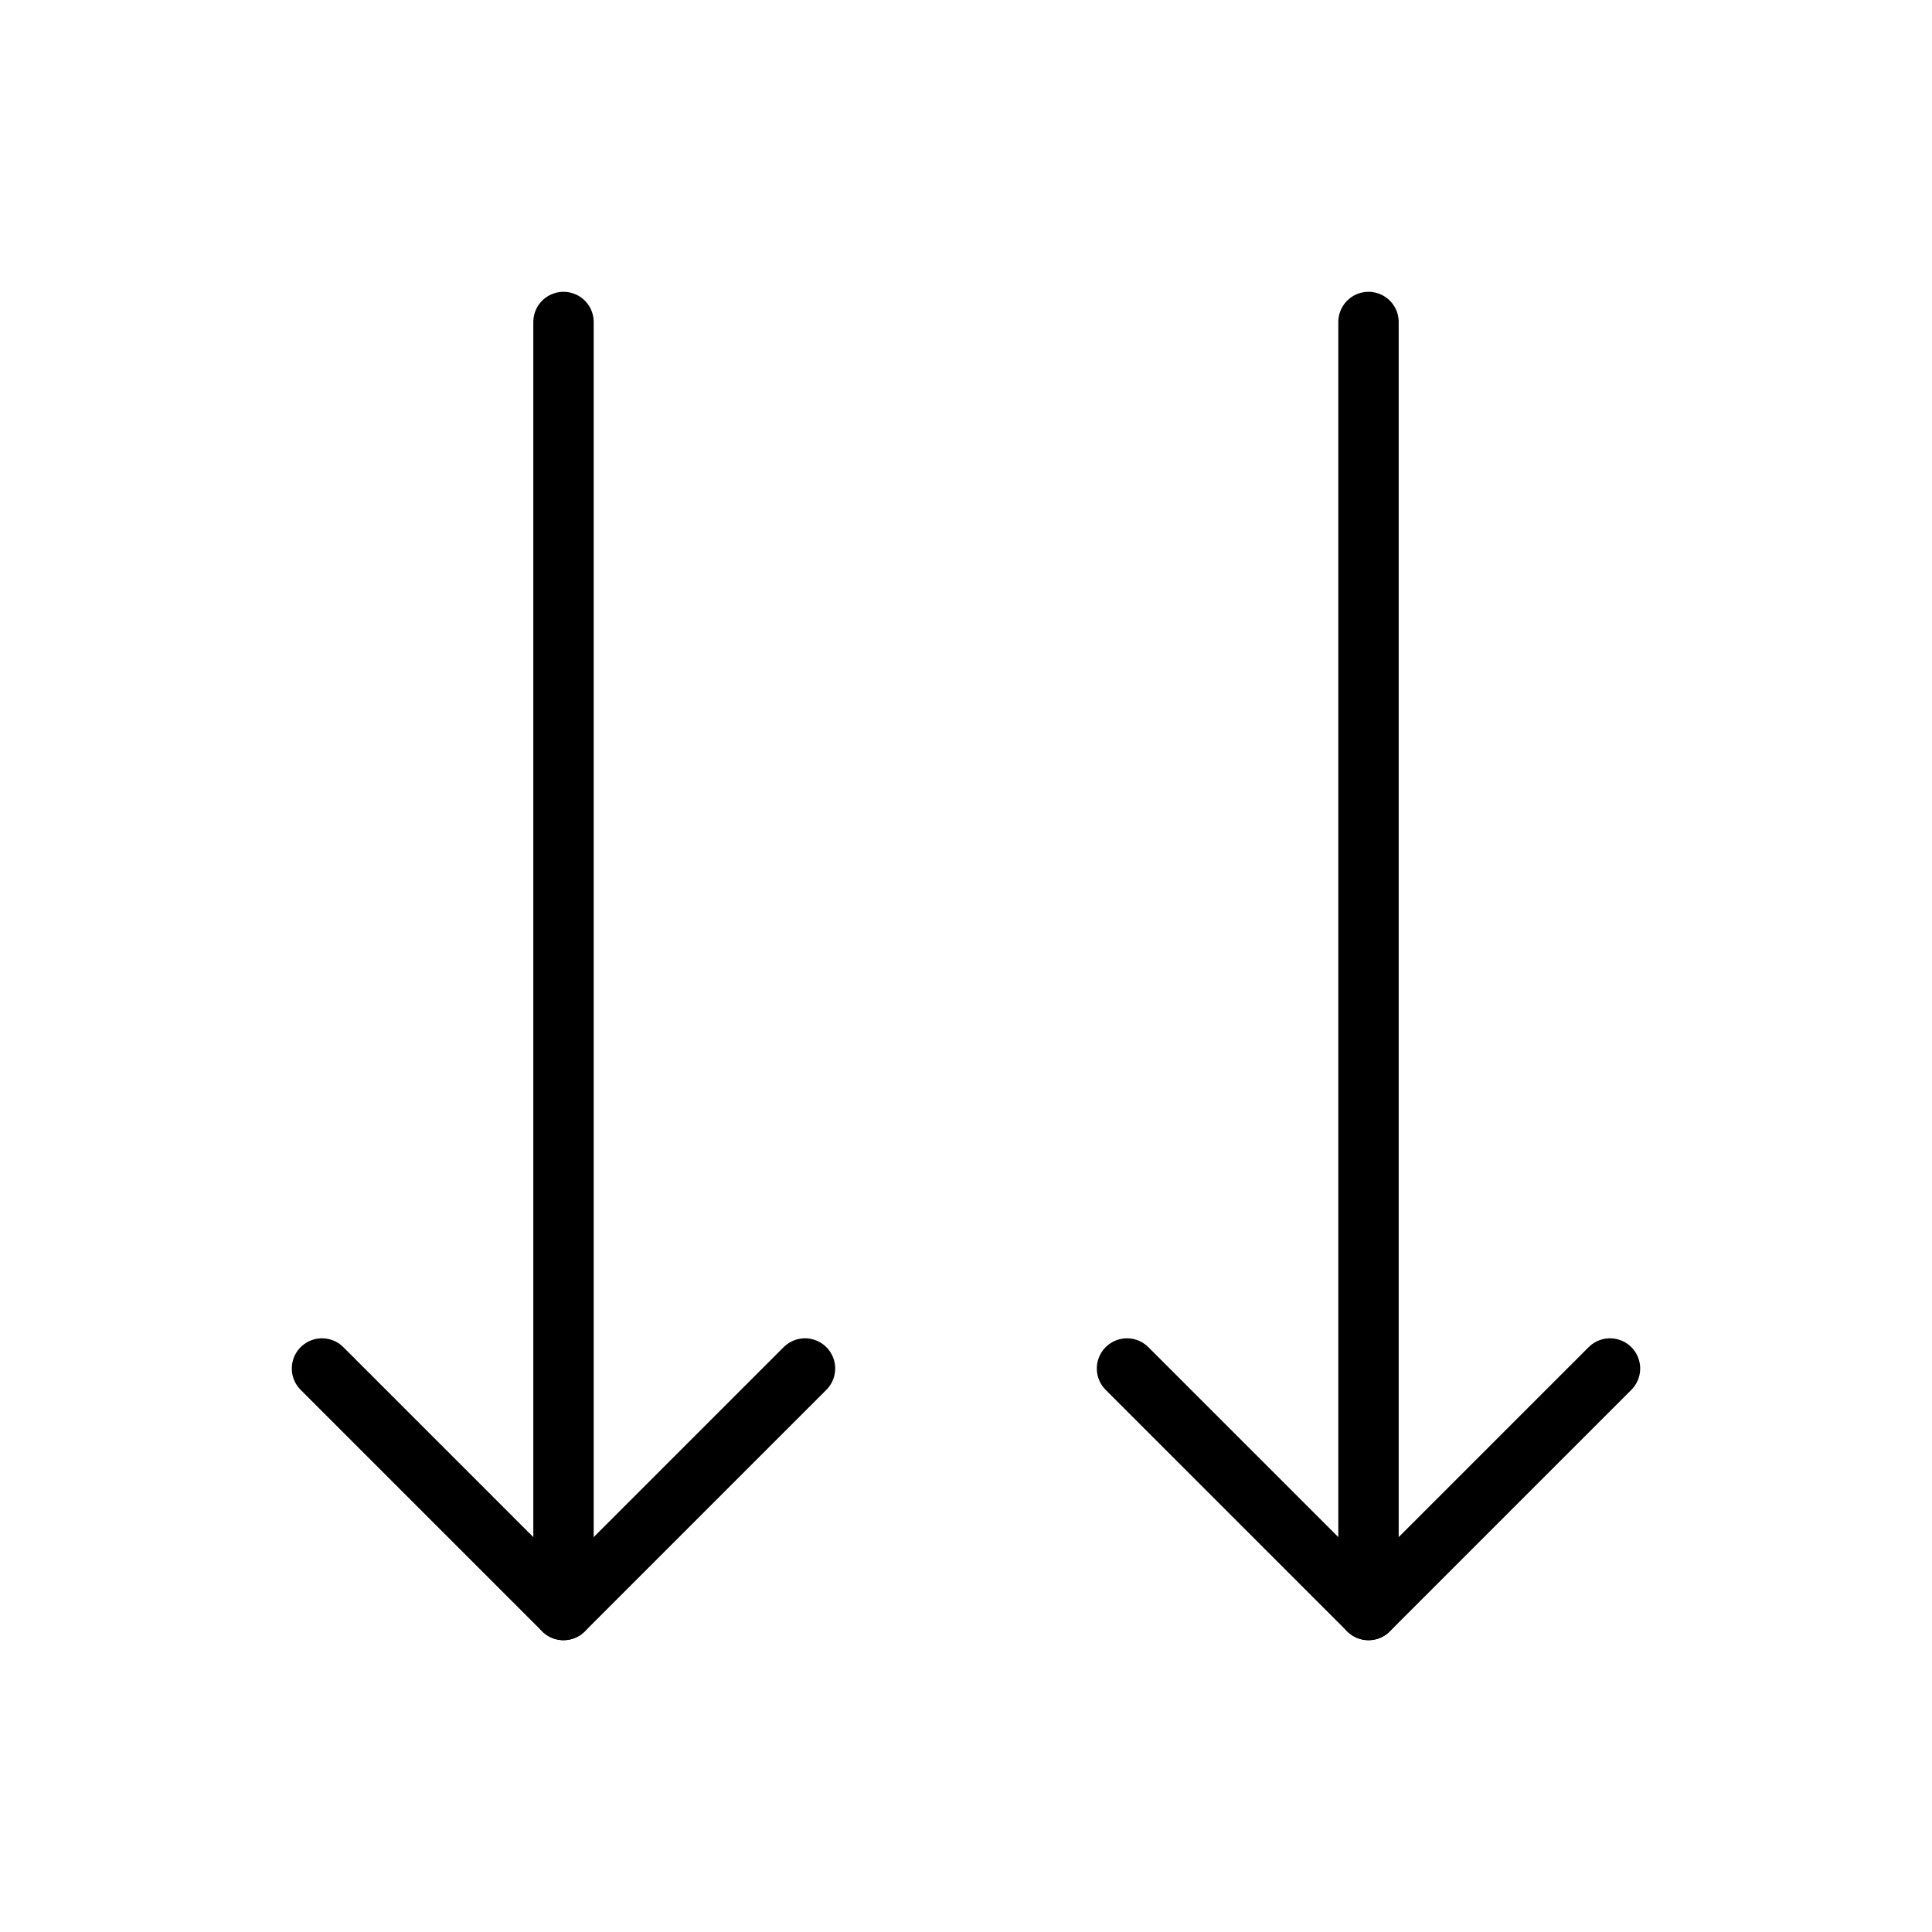 <svg id="Line" xmlns="http://www.w3.org/2000/svg" viewBox="0 0 24 24" width="96" height="96"><polyline id="primary" points="4 17 7 20 10 17" style="fill: none; stroke: currentColor;color:currentColor; stroke-linecap: round; stroke-linejoin: round; stroke-width: 0.75;"></polyline><path id="primary-2" data-name="primary" d="M7,4V20M17,4V20" style="fill: none; stroke: currentColor;color:currentColor; stroke-linecap: round; stroke-linejoin: round; stroke-width: 0.75;"></path><polyline id="primary-3" data-name="primary" points="14 17 17 20 20 17" style="fill: none; stroke: currentColor;color:currentColor; stroke-linecap: round; stroke-linejoin: round; stroke-width: 0.75;"></polyline></svg>